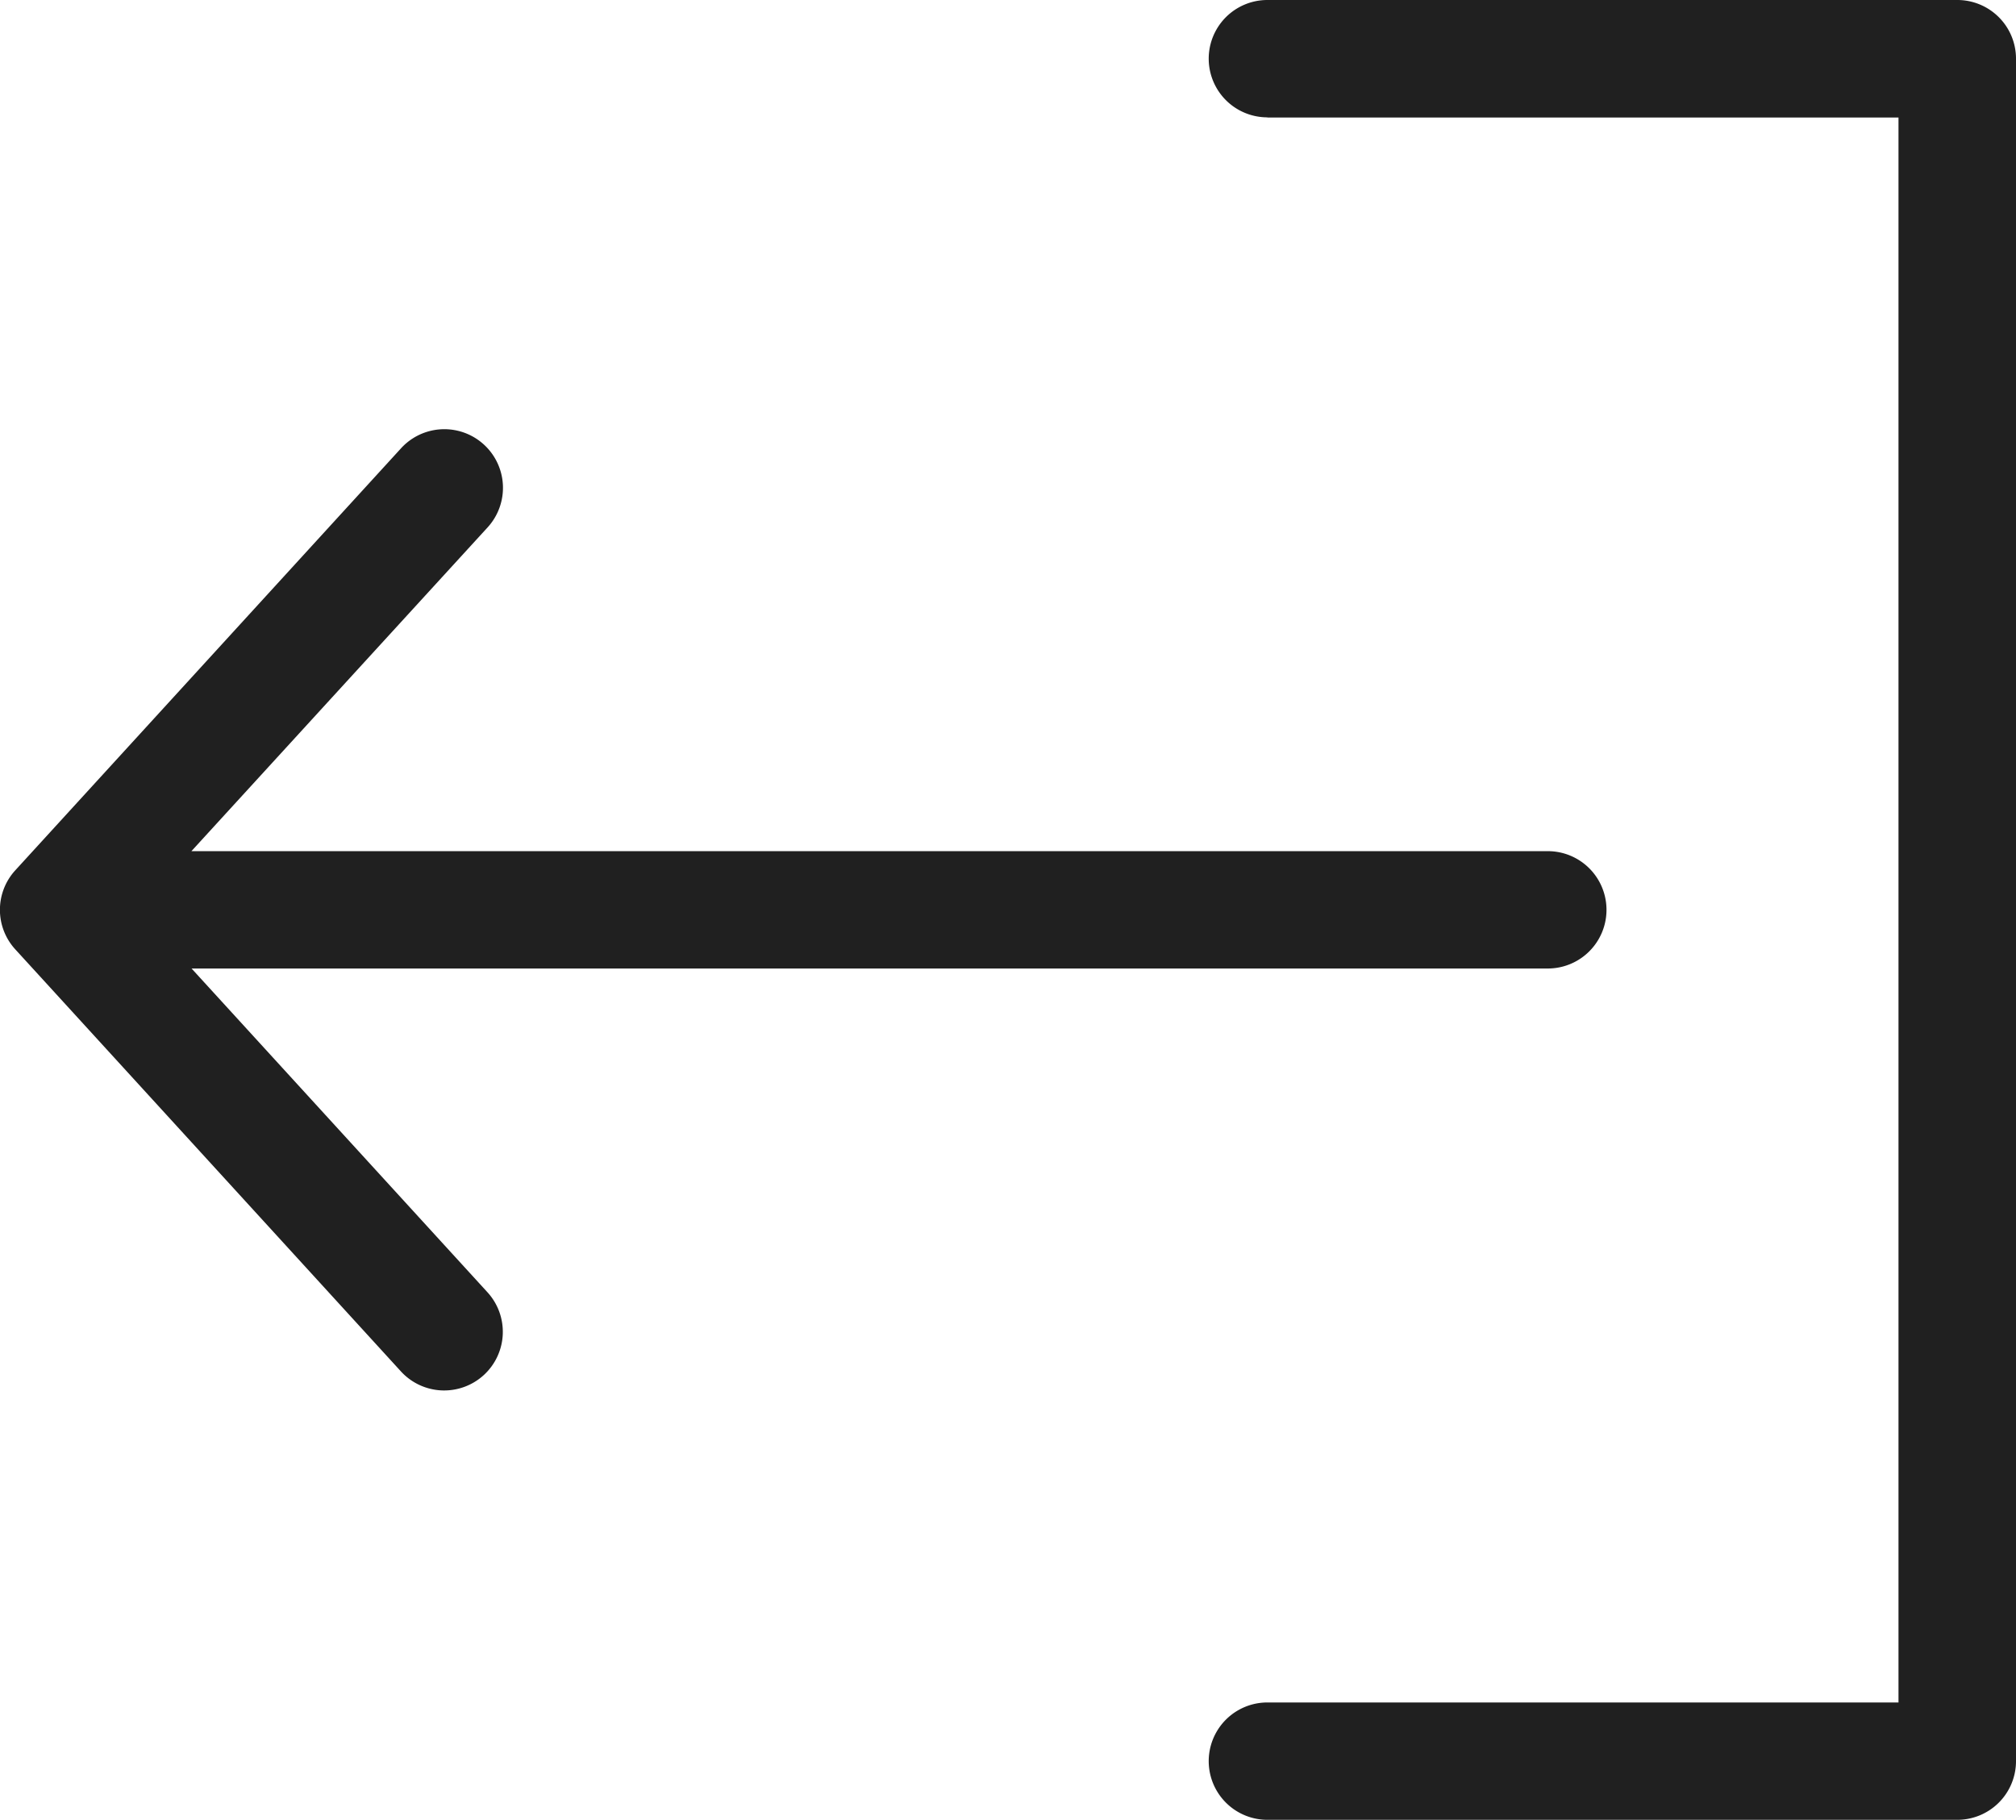 <svg xmlns="http://www.w3.org/2000/svg" width="13.228" height="11.941" viewBox="0 0 13.228 11.941">
  <g id="Group_1850" data-name="Group 1850" transform="translate(0 -0.01)">
    <path id="Path_960" data-name="Path 960" d="M10.156,27.92a.385.385,0,0,0,0-.77h-8.9L3.2,25.025a.384.384,0,0,0-.569-.518L.1,27.276a.384.384,0,0,0,0,.518l2.53,2.769a.384.384,0,1,0,.569-.518L1.257,27.92Z" transform="translate(0 -21.555)" fill="#202020"/>
    <path id="Path_961" data-name="Path 961" d="M69.015.78a.385.385,0,0,1,0-.77h4.527a.385.385,0,0,1,.385.385V11.566a.385.385,0,0,1-.385.385H69.015a.385.385,0,0,1,0-.77h4.141V.781H69.015Z" transform="translate(-60.699 0)" fill="#202020"/>
  </g>
</svg>
